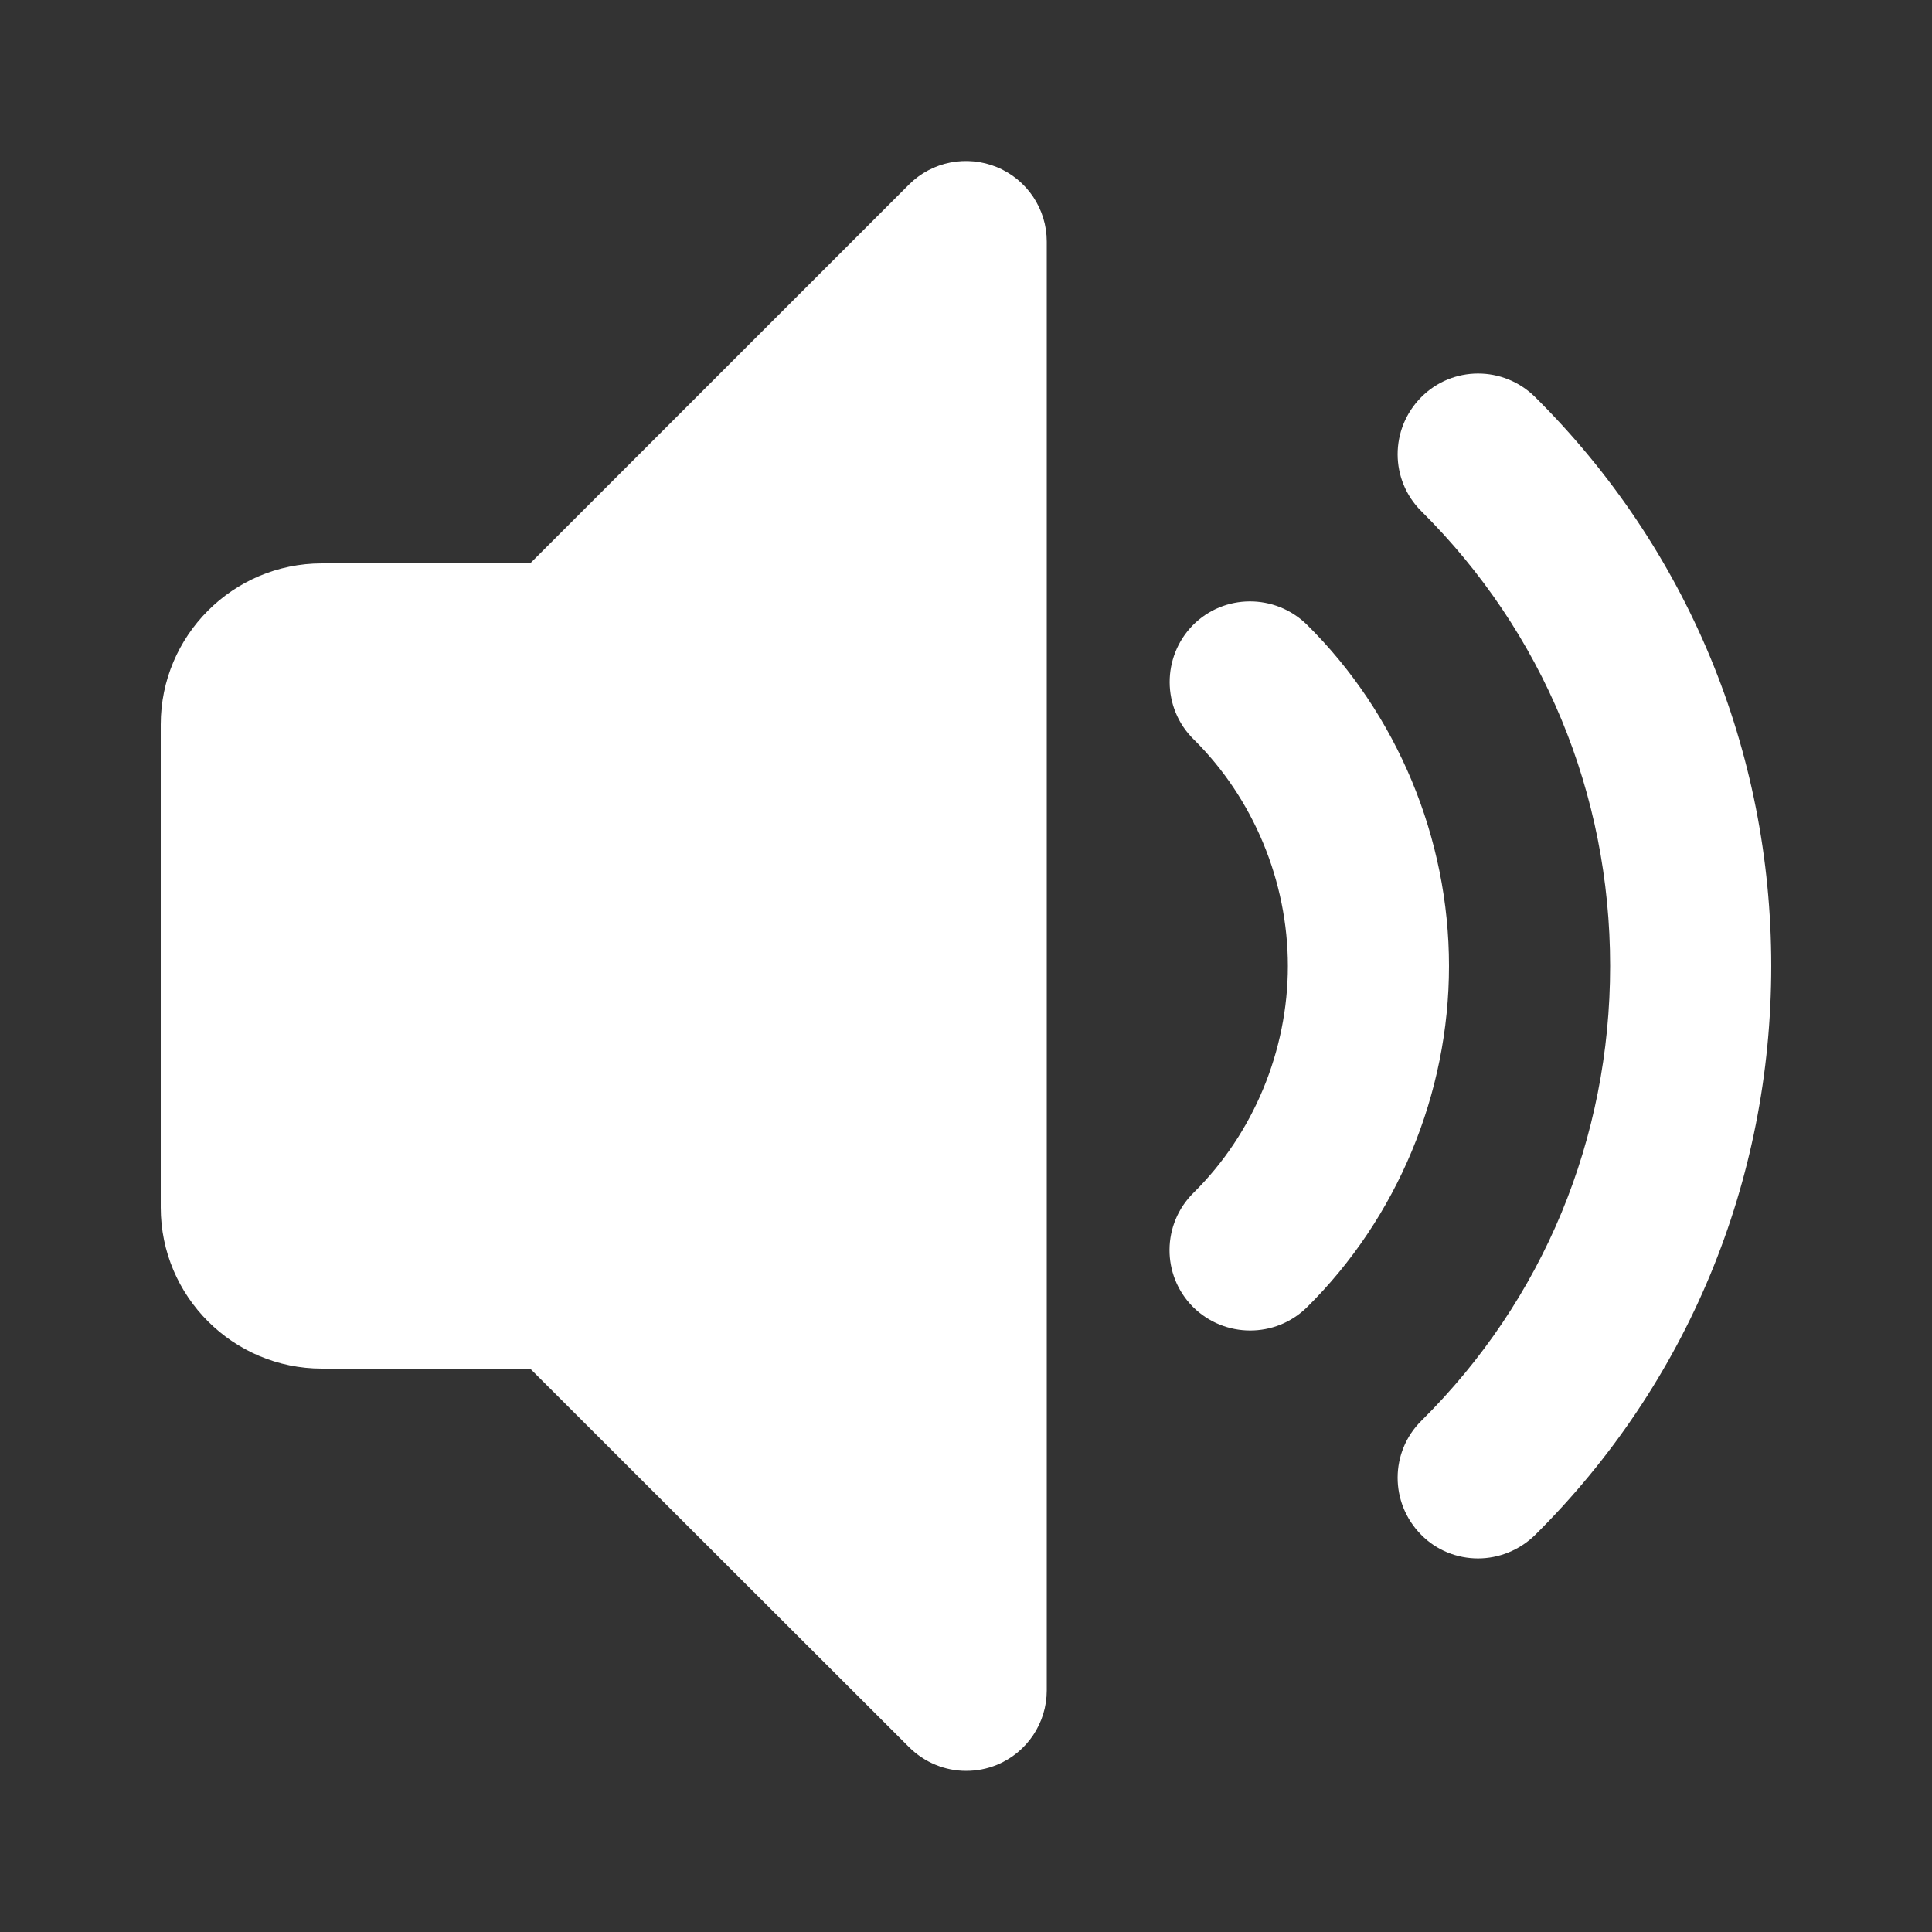 <?xml version="1.0" encoding="utf-8"?>
<!-- Generator: Adobe Illustrator 26.4.1, SVG Export Plug-In . SVG Version: 6.00 Build 0)  -->
<svg version="1.1" id="Layer_1" xmlns="http://www.w3.org/2000/svg" xmlns:xlink="http://www.w3.org/1999/xlink" x="0px" y="0px"
	 viewBox="0 0 512 512" style="enable-background:new 0 0 512 512;" xml:space="preserve">
<rect x="0" y="0" width="512" height="512" fill="#333333" stroke="none"/>
<style type="text/css">
	.st0{fill:#FFFFFF;}
</style>
<g id="sound_medium">
	<g>
		<g>
			<path class="st0" d="M391.7,413c-5.5,0-11-2.1-15.1-6.3c-8.3-8.4-8.3-21.9,0.1-30.2c32.3-32,50-74.8,50-120.5
				s-17.8-88.5-50-120.5c-8.4-8.3-8.4-21.8-0.1-30.2c8.3-8.4,21.8-8.4,30.2-0.1c40.4,40.1,62.6,93.7,62.6,150.8
				s-22.2,110.7-62.6,150.8C402.6,410.9,397.1,413,391.7,413L391.7,413z"/>
		</g>
		<g>
			<path class="st0" d="M331.3,352.6c-5.5,0-11-2.1-15.2-6.3c-8.3-8.4-8.2-21.9,0.2-30.2c15.9-15.7,25-37.7,25-60.1
				s-9.1-44.4-25-60.1c-8.4-8.3-8.4-21.8-0.2-30.2c8.3-8.4,21.8-8.4,30.2-0.2c24,23.7,37.7,56.7,37.7,90.5s-13.7,66.8-37.7,90.5
				C342.1,350.6,336.7,352.6,331.3,352.6z"/>
		</g>
		<g>
			<path class="st0" d="M256,469.3c-5.5,0-11-2.2-15.1-6.3L140.5,362.7H85.3c-23.5,0-42.7-19.1-42.7-42.7V192
				c0-23.5,19.1-42.7,42.7-42.7h55.2L240.9,48.9c6.1-6.1,15.3-7.9,23.3-4.6s13.2,11.1,13.2,19.7v384c0,8.6-5.2,16.4-13.2,19.7
				C261.5,468.8,258.8,469.3,256,469.3z"/>
		</g>
	</g>
</g>
</svg>

